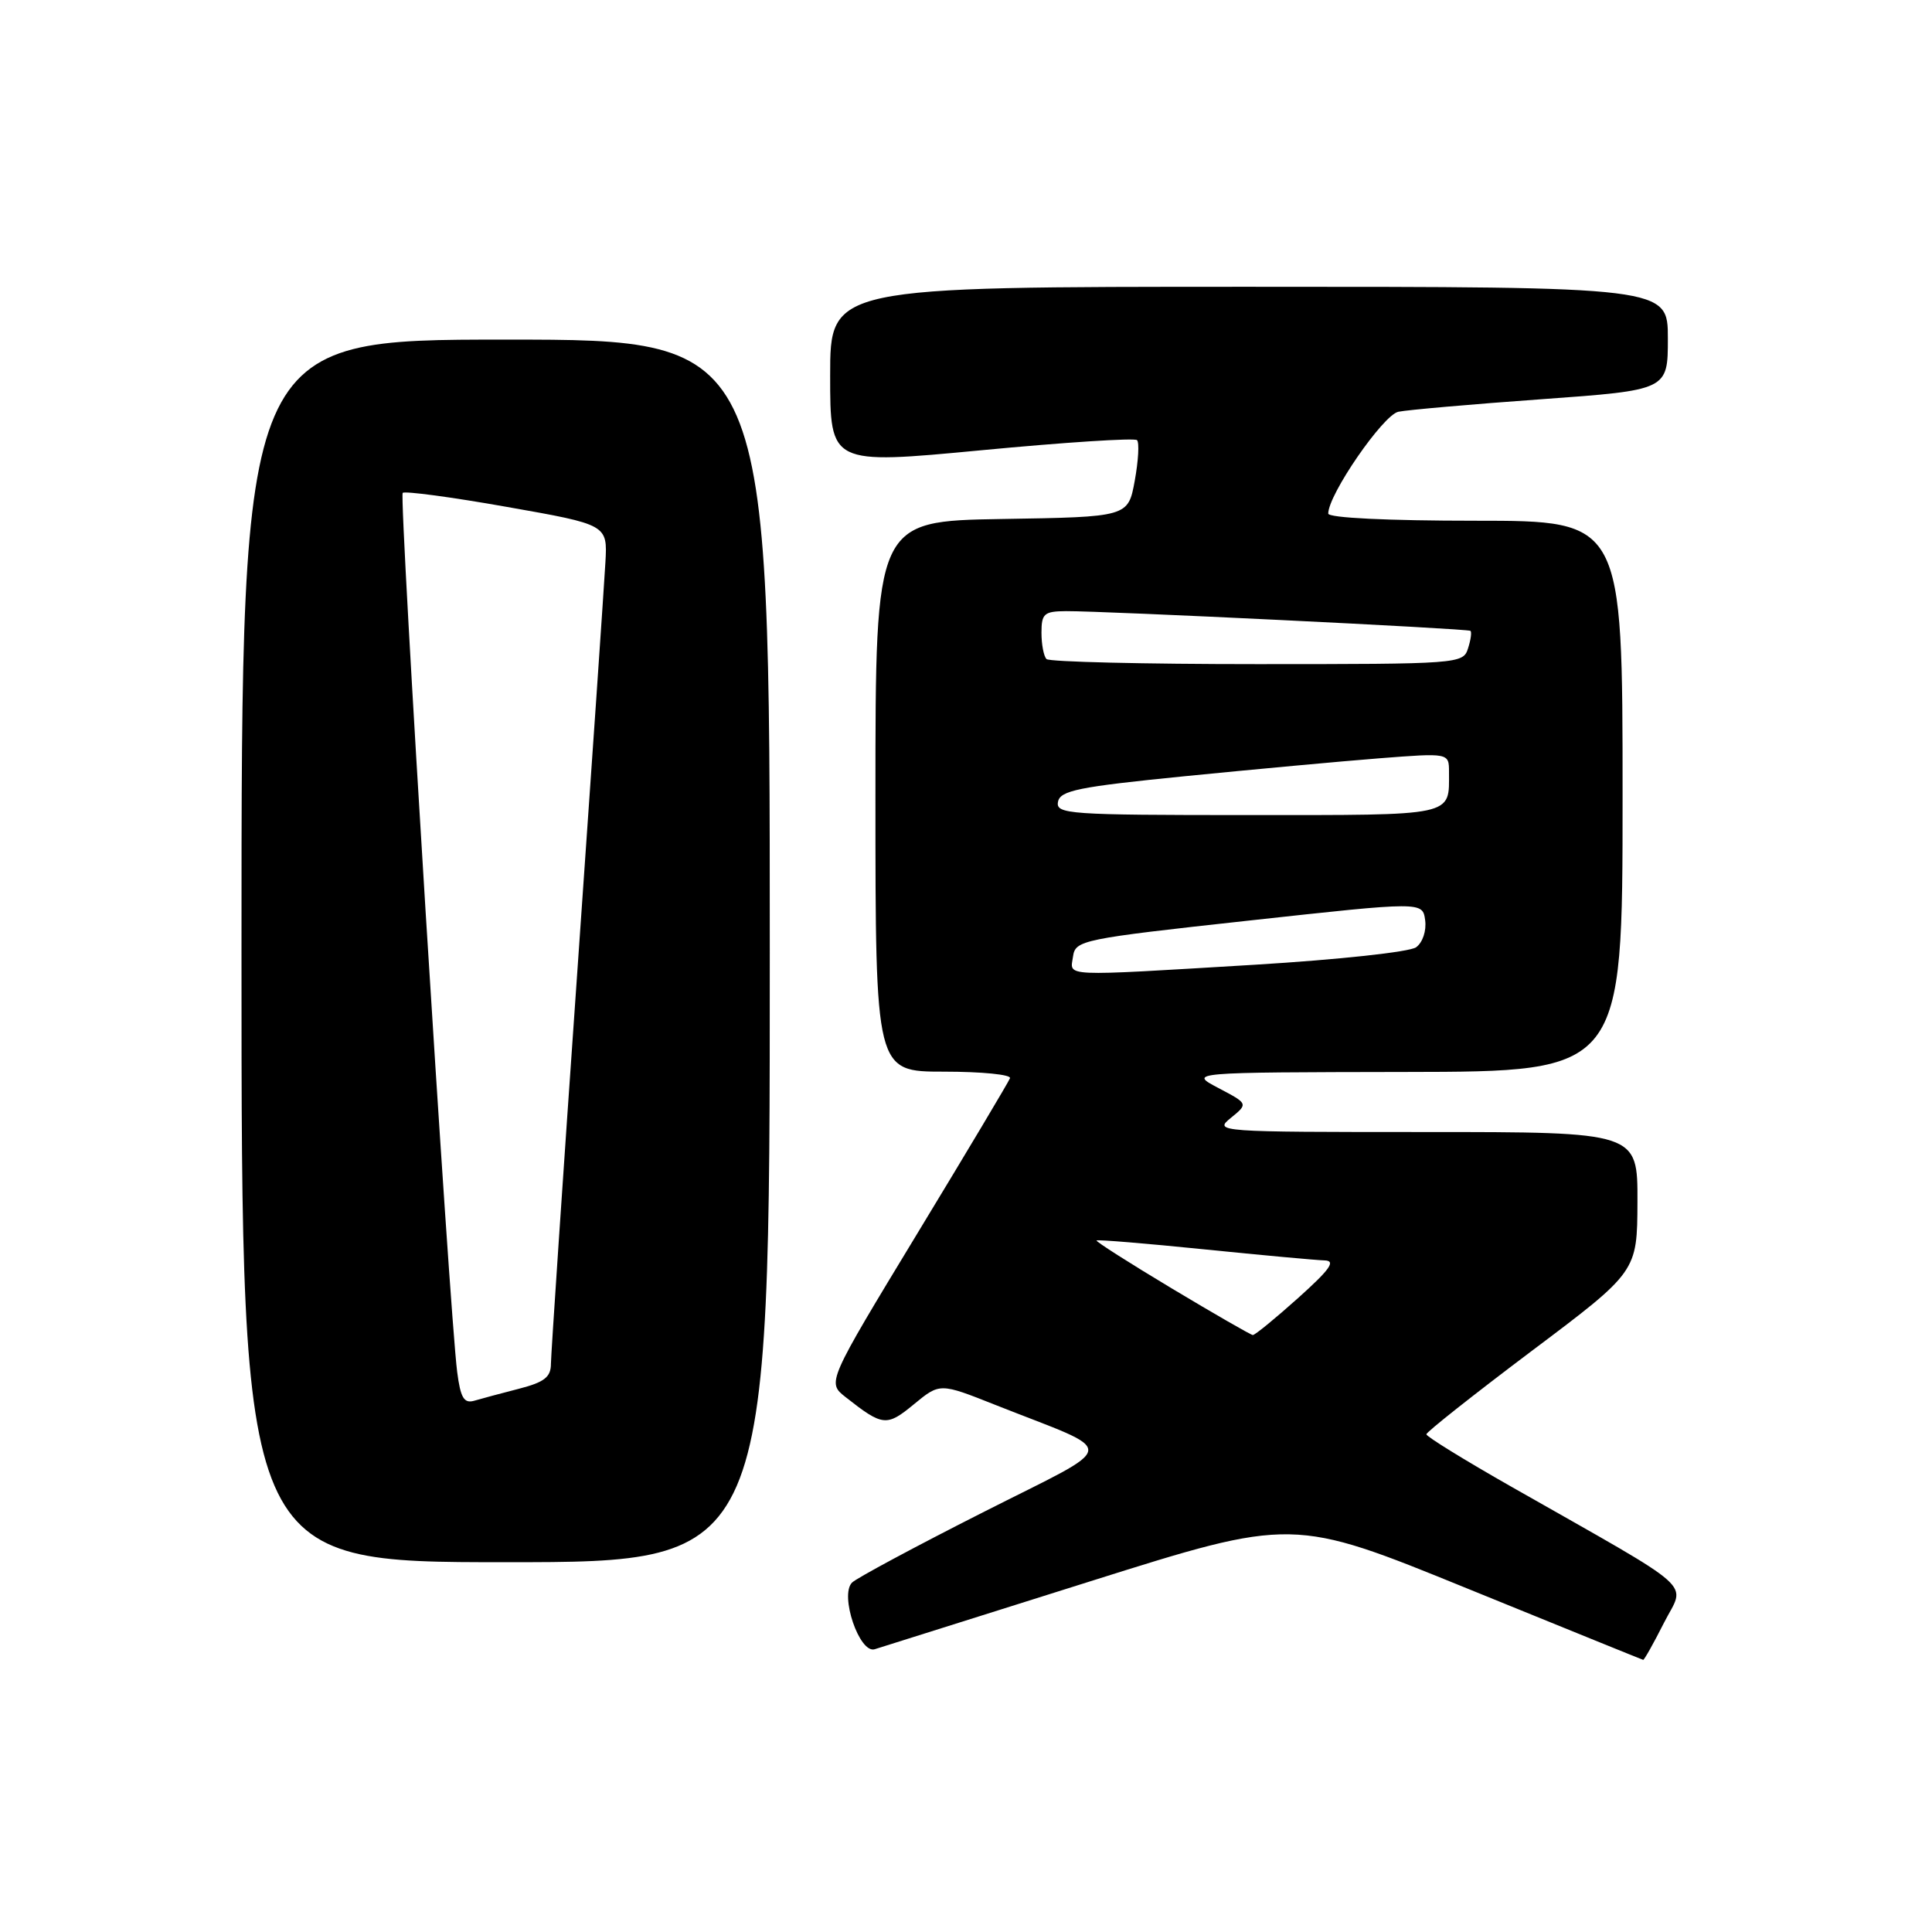 <?xml version="1.0" encoding="UTF-8" standalone="no"?>
<!DOCTYPE svg PUBLIC "-//W3C//DTD SVG 1.1//EN" "http://www.w3.org/Graphics/SVG/1.1/DTD/svg11.dtd" >
<svg xmlns="http://www.w3.org/2000/svg" xmlns:xlink="http://www.w3.org/1999/xlink" version="1.1" viewBox="0 0 256 256">
 <g >
 <path fill="currentColor"
d=" M 220.48 215.04 C 223.32 209.43 225.46 211.33 200.25 196.99 C 194.06 193.47 189.00 190.35 189.00 190.05 C 189.01 189.75 195.29 184.78 202.97 179.00 C 216.94 168.50 216.94 168.50 216.97 159.25 C 217.00 150.00 217.00 150.00 188.89 150.00 C 161.26 150.00 160.82 149.97 163.09 148.13 C 165.40 146.25 165.40 146.25 161.45 144.17 C 157.50 142.09 157.50 142.09 186.25 142.04 C 215.00 142.00 215.00 142.00 215.00 105.50 C 215.00 69.00 215.00 69.00 195.50 69.00 C 183.90 69.00 176.00 68.62 176.00 68.05 C 176.00 65.53 183.27 54.98 185.29 54.56 C 186.51 54.31 195.04 53.56 204.25 52.90 C 221.00 51.69 221.00 51.69 221.00 44.85 C 221.00 38.00 221.00 38.00 165.50 38.00 C 110.00 38.00 110.00 38.00 110.00 49.78 C 110.00 61.56 110.00 61.56 130.04 59.66 C 141.06 58.61 150.34 58.01 150.66 58.32 C 150.98 58.64 150.84 61.06 150.36 63.70 C 149.48 68.50 149.48 68.50 132.74 68.77 C 116.00 69.05 116.00 69.05 116.00 105.52 C 116.00 142.00 116.00 142.00 125.08 142.00 C 130.08 142.00 134.02 142.39 133.83 142.87 C 133.65 143.35 128.12 152.62 121.54 163.46 C 109.58 183.18 109.58 183.18 112.04 185.12 C 116.97 189.00 117.48 189.06 121.10 186.07 C 124.54 183.24 124.54 183.24 131.87 186.15 C 148.48 192.74 148.67 191.04 130.23 200.40 C 121.28 204.93 113.48 209.12 112.90 209.70 C 111.23 211.37 113.89 219.17 115.91 218.53 C 116.79 218.26 129.61 214.22 144.41 209.55 C 171.31 201.07 171.31 201.07 194.41 210.48 C 207.11 215.65 217.60 219.91 217.73 219.94 C 217.86 219.97 219.10 217.77 220.48 215.04 Z  M 102.00 126.00 C 102.00 45.00 102.00 45.00 67.00 45.00 C 32.00 45.00 32.00 45.00 32.00 126.00 C 32.00 207.00 32.00 207.00 67.00 207.00 C 102.00 207.00 102.00 207.00 102.00 126.00 Z  M 155.28 170.73 C 149.66 167.36 145.17 164.50 145.30 164.37 C 145.43 164.23 151.83 164.76 159.52 165.54 C 167.21 166.32 174.40 166.98 175.50 167.01 C 177.05 167.05 176.27 168.17 172.00 172.00 C 168.97 174.71 166.28 176.92 166.00 176.90 C 165.72 176.87 160.90 174.10 155.28 170.73 Z  M 142.18 126.75 C 142.49 124.58 143.29 124.41 165.50 121.98 C 188.50 119.46 188.50 119.46 188.84 121.93 C 189.03 123.33 188.51 124.89 187.64 125.52 C 186.79 126.14 177.34 127.16 166.31 127.83 C 140.25 129.39 141.80 129.46 142.18 126.75 Z  M 140.19 106.25 C 140.47 104.75 142.88 104.26 157.01 102.85 C 166.08 101.95 177.66 100.88 182.75 100.48 C 192.00 99.76 192.00 99.76 192.00 102.30 C 192.00 108.22 193.04 108.00 165.32 108.00 C 141.61 108.00 139.88 107.88 140.19 106.25 Z  M 138.67 87.33 C 138.30 86.97 138.00 85.39 138.00 83.83 C 138.00 81.31 138.35 81.00 141.25 80.98 C 146.31 80.95 194.46 83.29 194.84 83.59 C 195.03 83.73 194.89 84.78 194.52 85.92 C 193.88 87.96 193.32 88.00 166.60 88.00 C 151.60 88.00 139.03 87.70 138.67 87.33 Z  M 60.58 181.80 C 59.55 173.81 52.85 65.81 53.36 65.31 C 53.63 65.04 59.85 65.87 67.18 67.17 C 80.50 69.52 80.50 69.52 80.22 74.51 C 80.07 77.26 78.39 101.77 76.48 129.00 C 74.57 156.23 73.01 179.50 73.00 180.71 C 73.00 182.47 72.14 183.15 68.75 184.02 C 66.41 184.62 63.74 185.34 62.82 185.61 C 61.48 185.99 61.02 185.21 60.58 181.80 Z "/>
</g>
</svg>